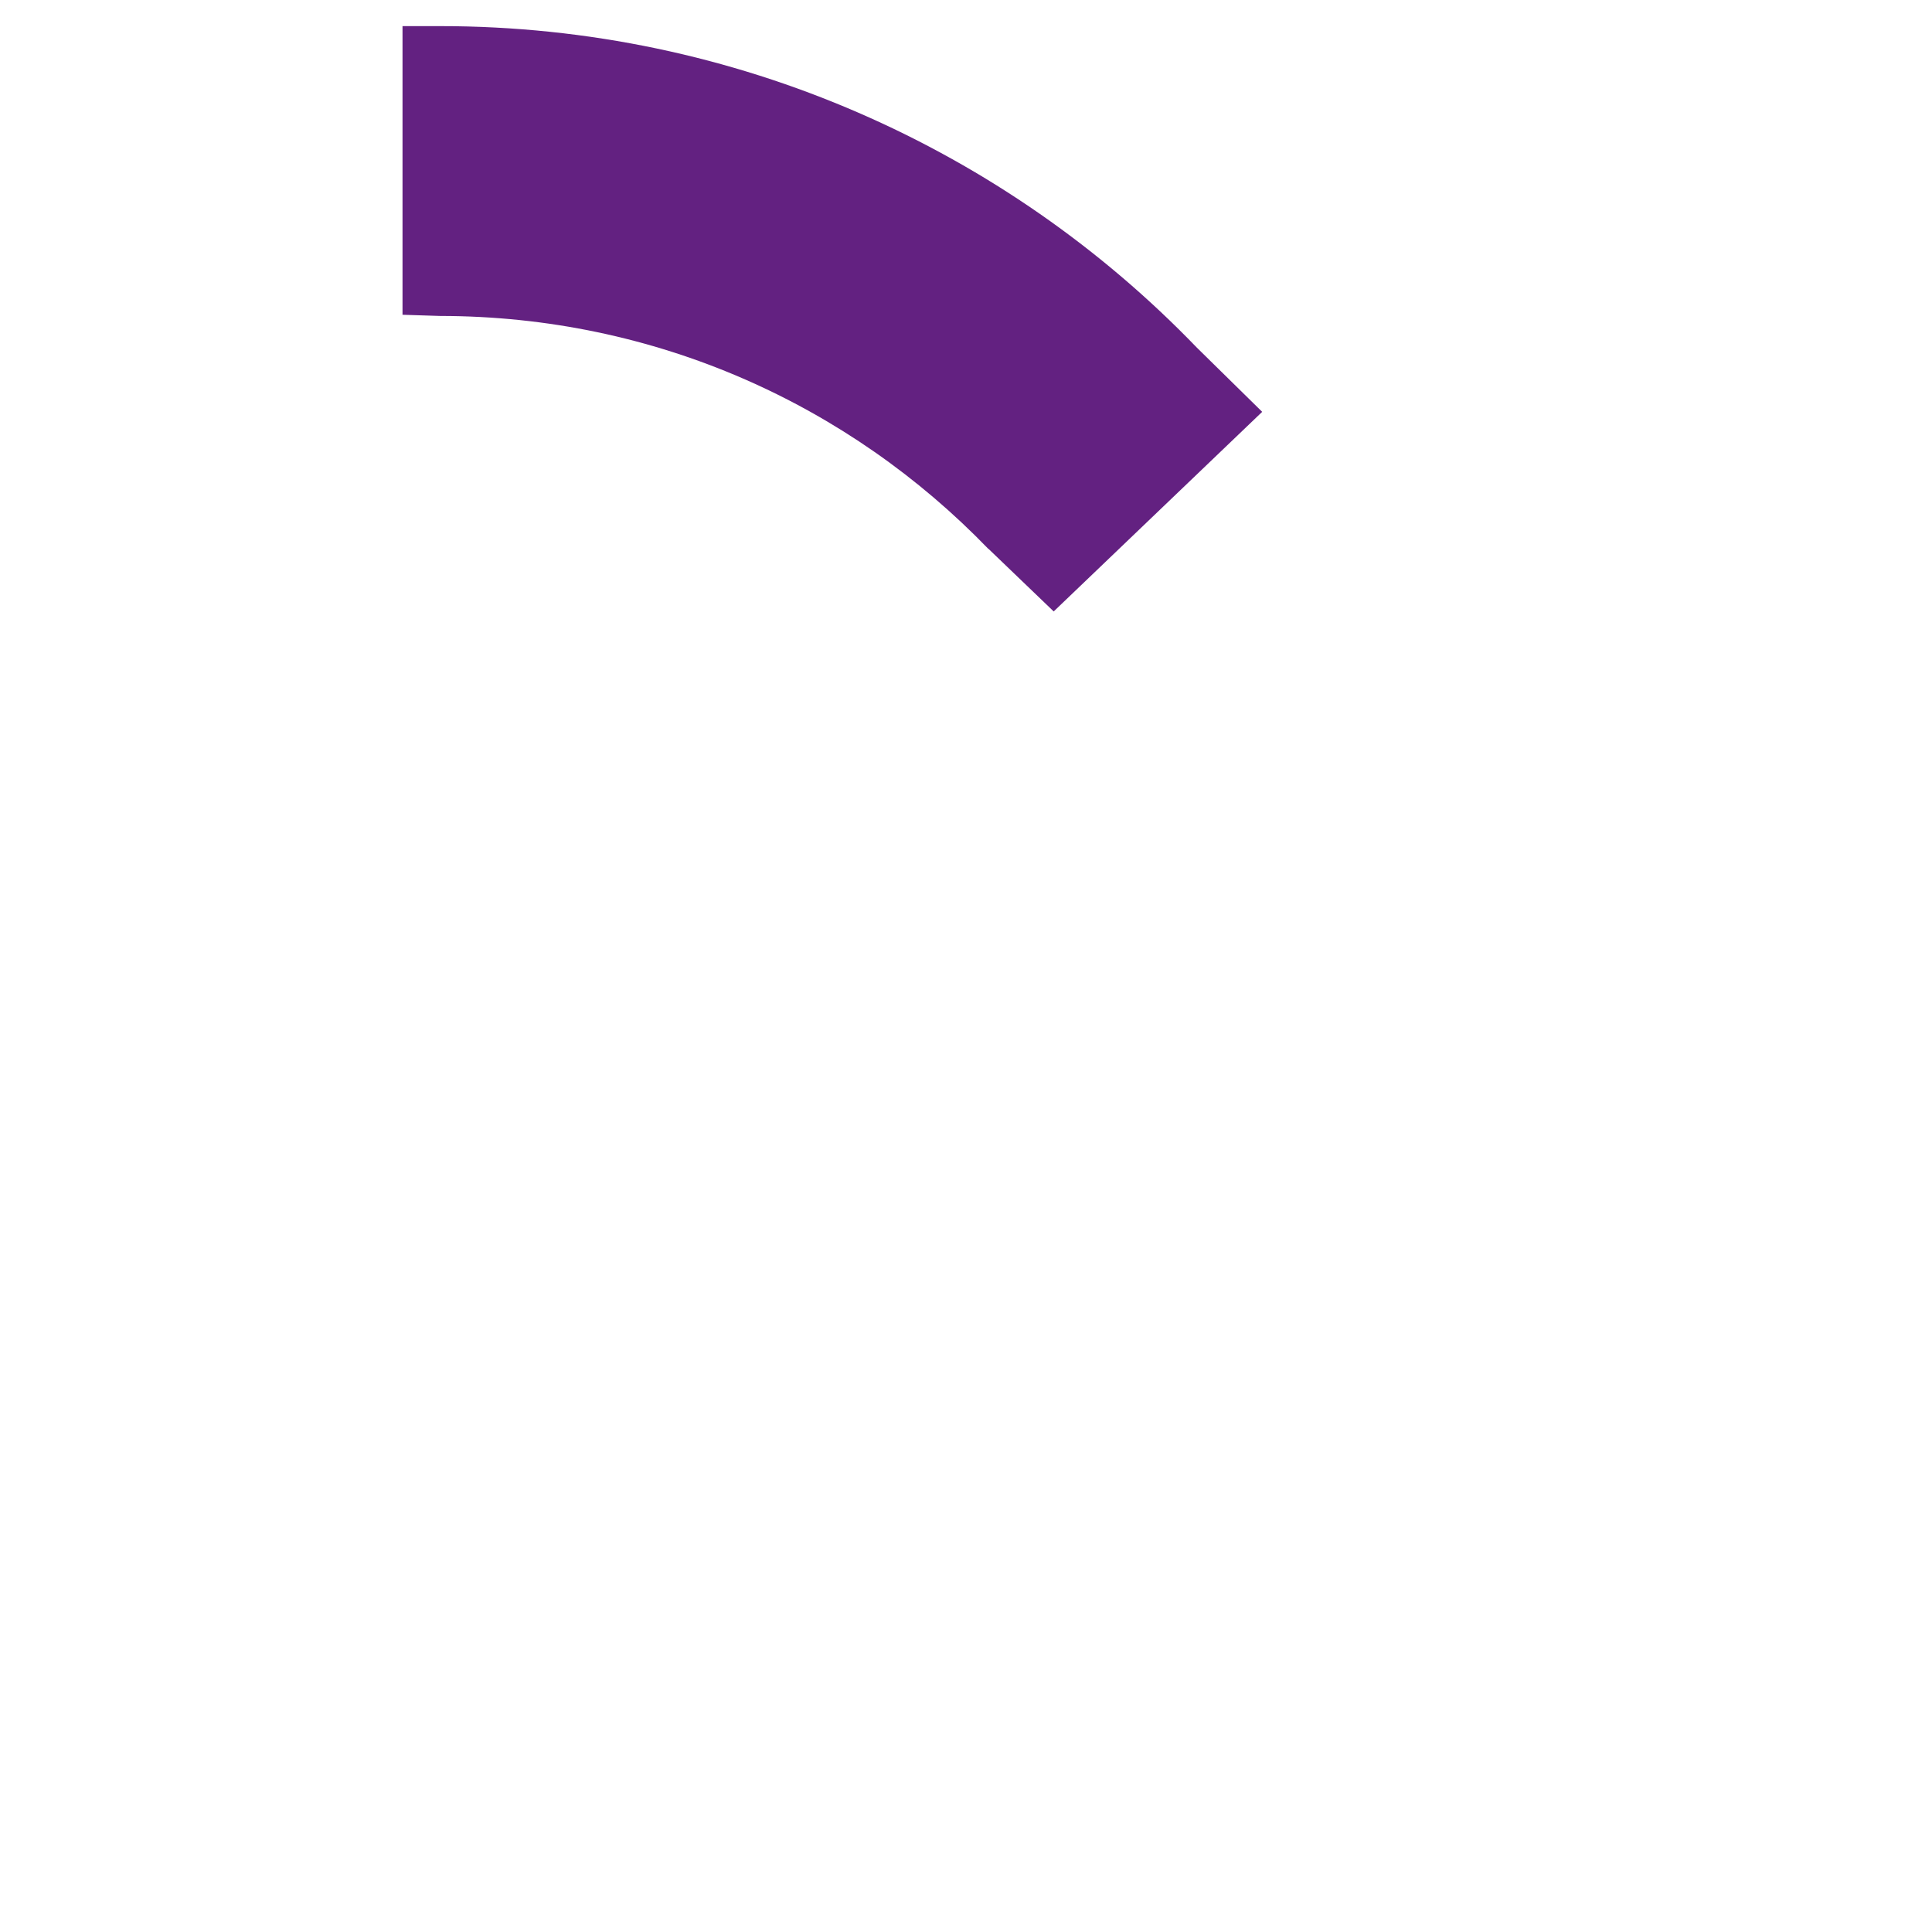 <?xml version="1.0" encoding="utf-8"?>
<!-- Generator: Adobe Illustrator 13.0.0, SVG Export Plug-In . SVG Version: 6.00 Build 14948)  -->
<!DOCTYPE svg PUBLIC "-//W3C//DTD SVG 1.0//EN" "http://www.w3.org/TR/2001/REC-SVG-20010904/DTD/svg10.dtd">
<svg version="1.0" id="Ebene_1" xmlns="http://www.w3.org/2000/svg" xmlns:xlink="http://www.w3.org/1999/xlink" x="0px" y="0px"
	 width="100px" height="100px" viewBox="-20.826 -16.359 100 100" enable-background="new -20.826 -16.359 100 100"
	 xml:space="preserve">
<path fill="#632181" d="M44.505,4.958L41.129,1.64C31.254-8.61,17.314-15.009,1.953-15.007H0.008v14.94l1.945,0.062
	c11.167,0.004,21.185,4.612,28.38,12.059l0.005-0.005l3.375,3.24L44.505,4.958z"/>
</svg>
